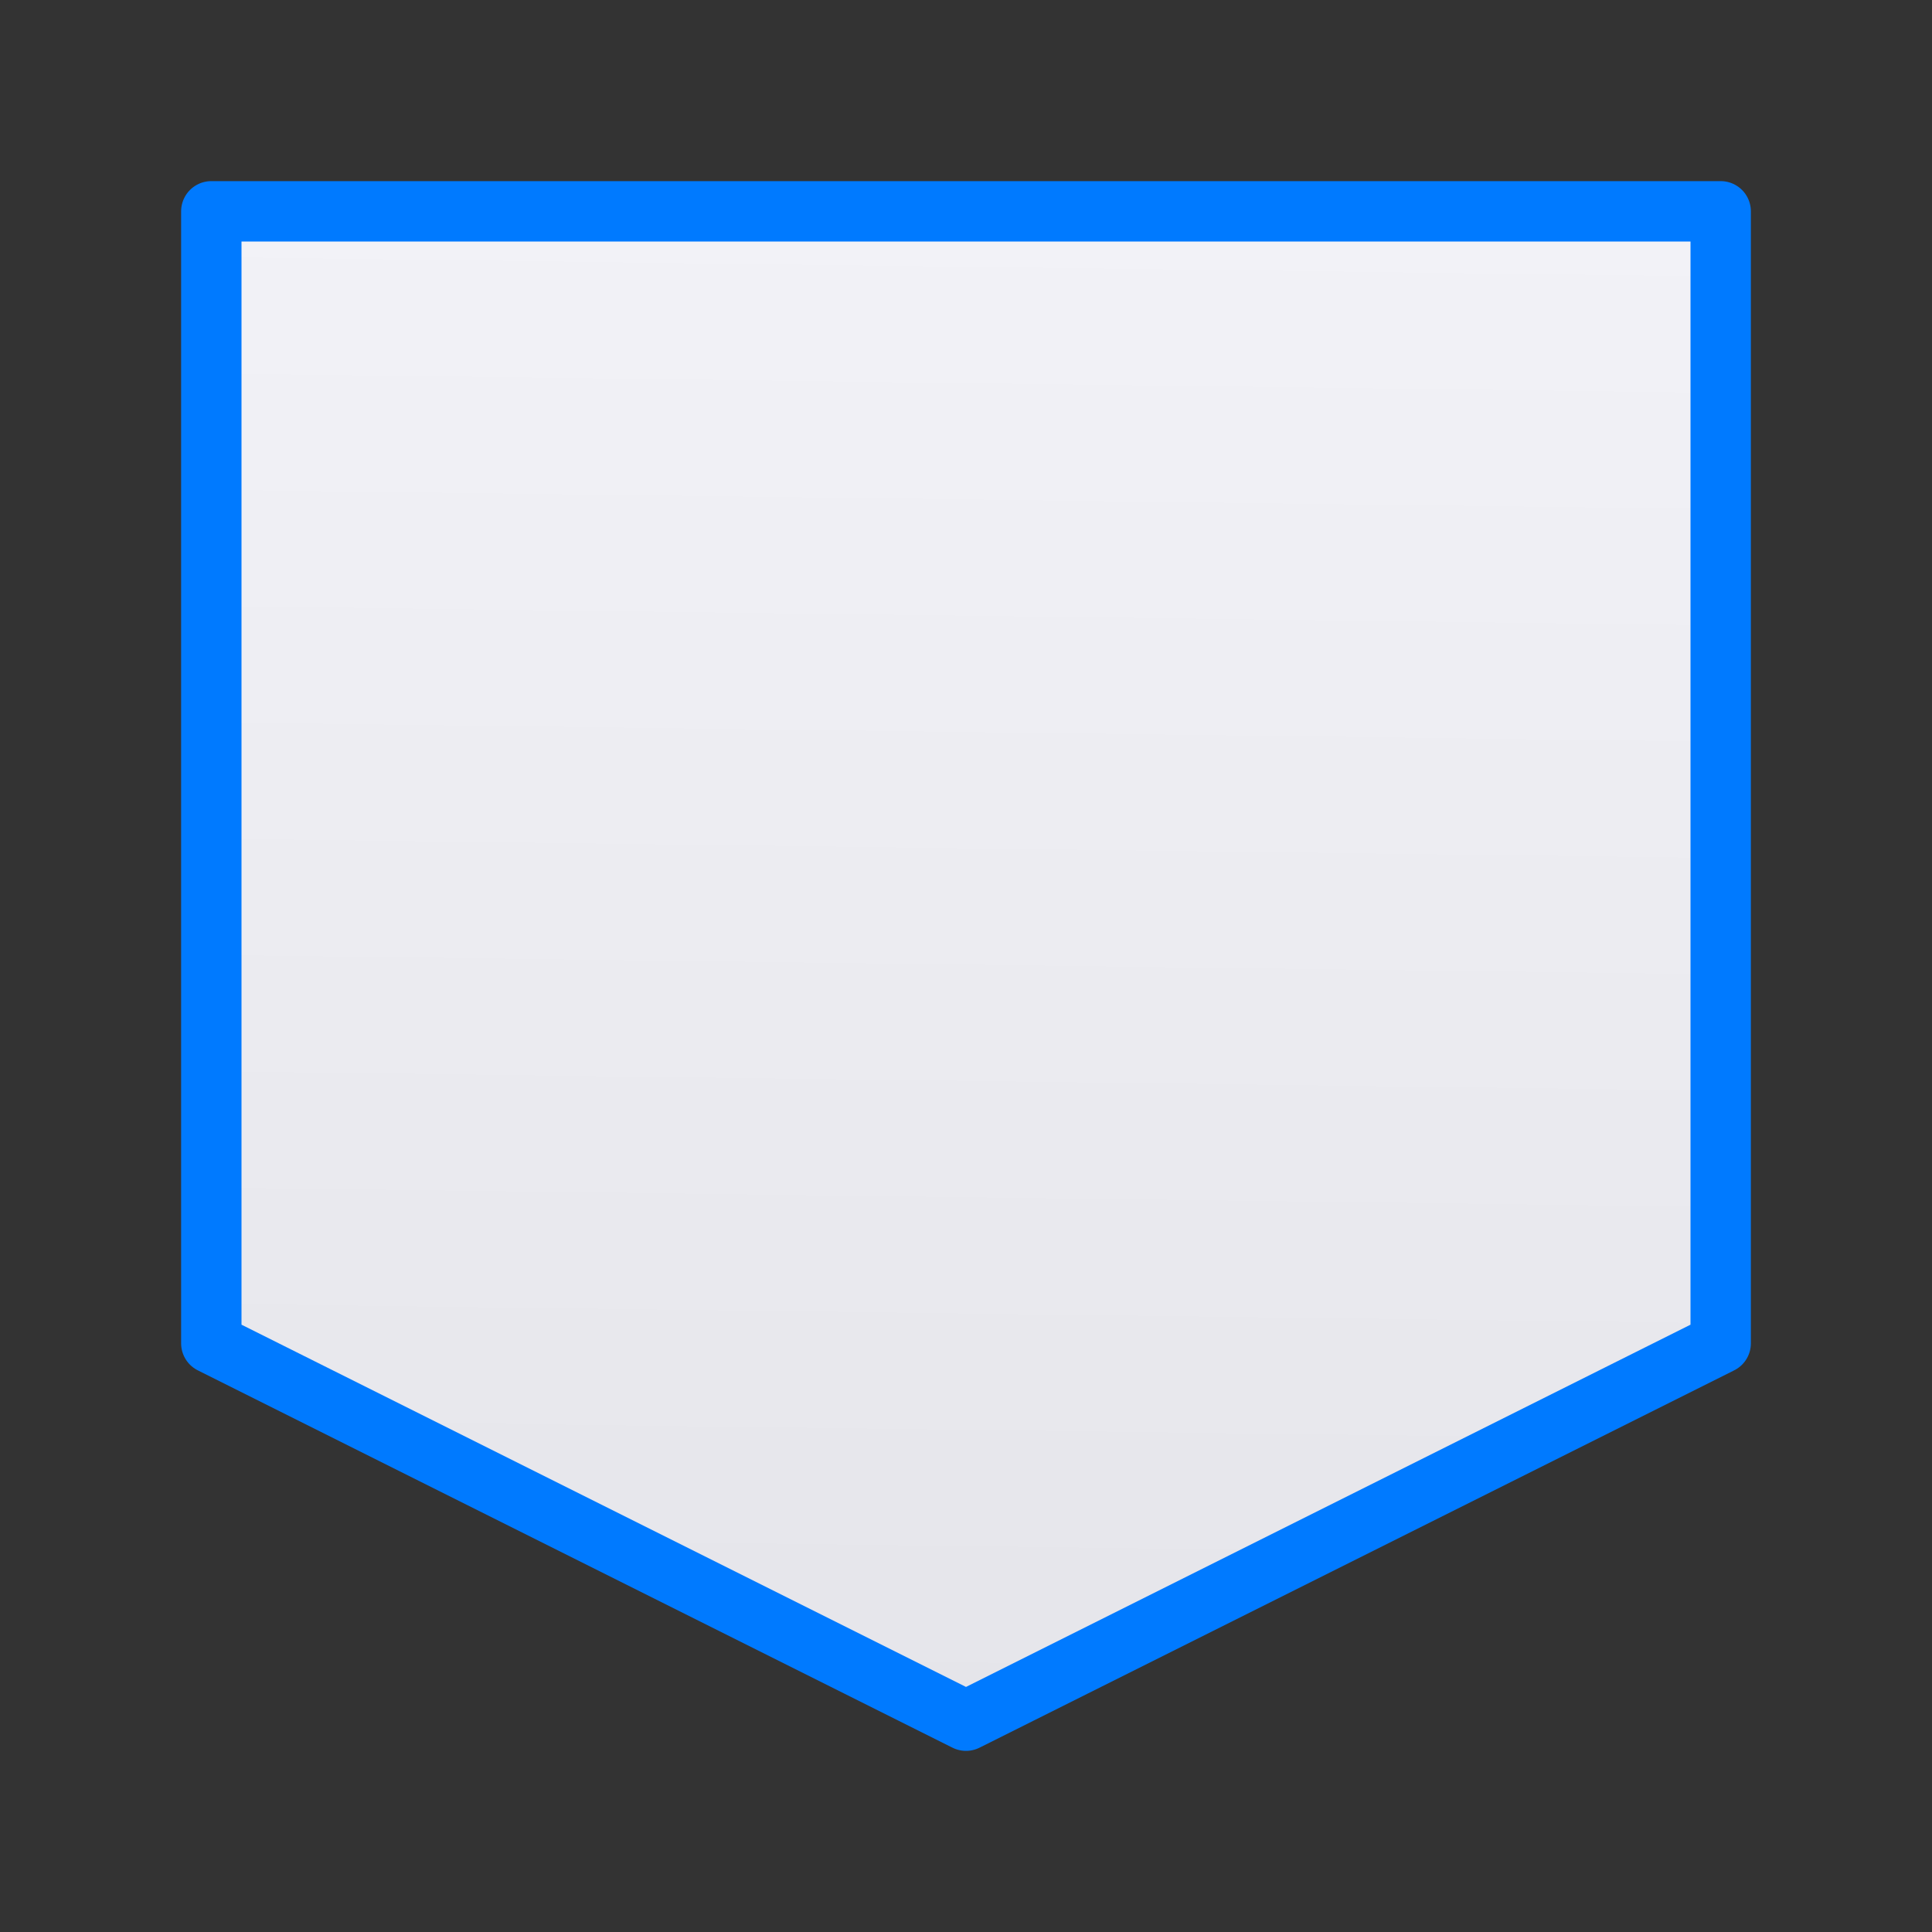 <svg viewBox="0 0 32 32" xmlns="http://www.w3.org/2000/svg" xmlns:xlink="http://www.w3.org/1999/xlink"><rect x="0" y="0" width="32" height="32" fill="#333333" stroke="none"/><linearGradient id="a" gradientUnits="userSpaceOnUse" x1="16" x2="16.322" y1="28.5" y2="3.458"><stop offset="0" stop-color="#e5e5ea"/><stop offset="1" stop-color="#f2f2f7"/></linearGradient><path d="m3.5 3.5v18.75l12.5 6.25 12.5-6.25v-18.75z" fill="url(#a)" stroke="#007aff" stroke-linecap="round" stroke-linejoin="round" stroke-width="1"/></svg>